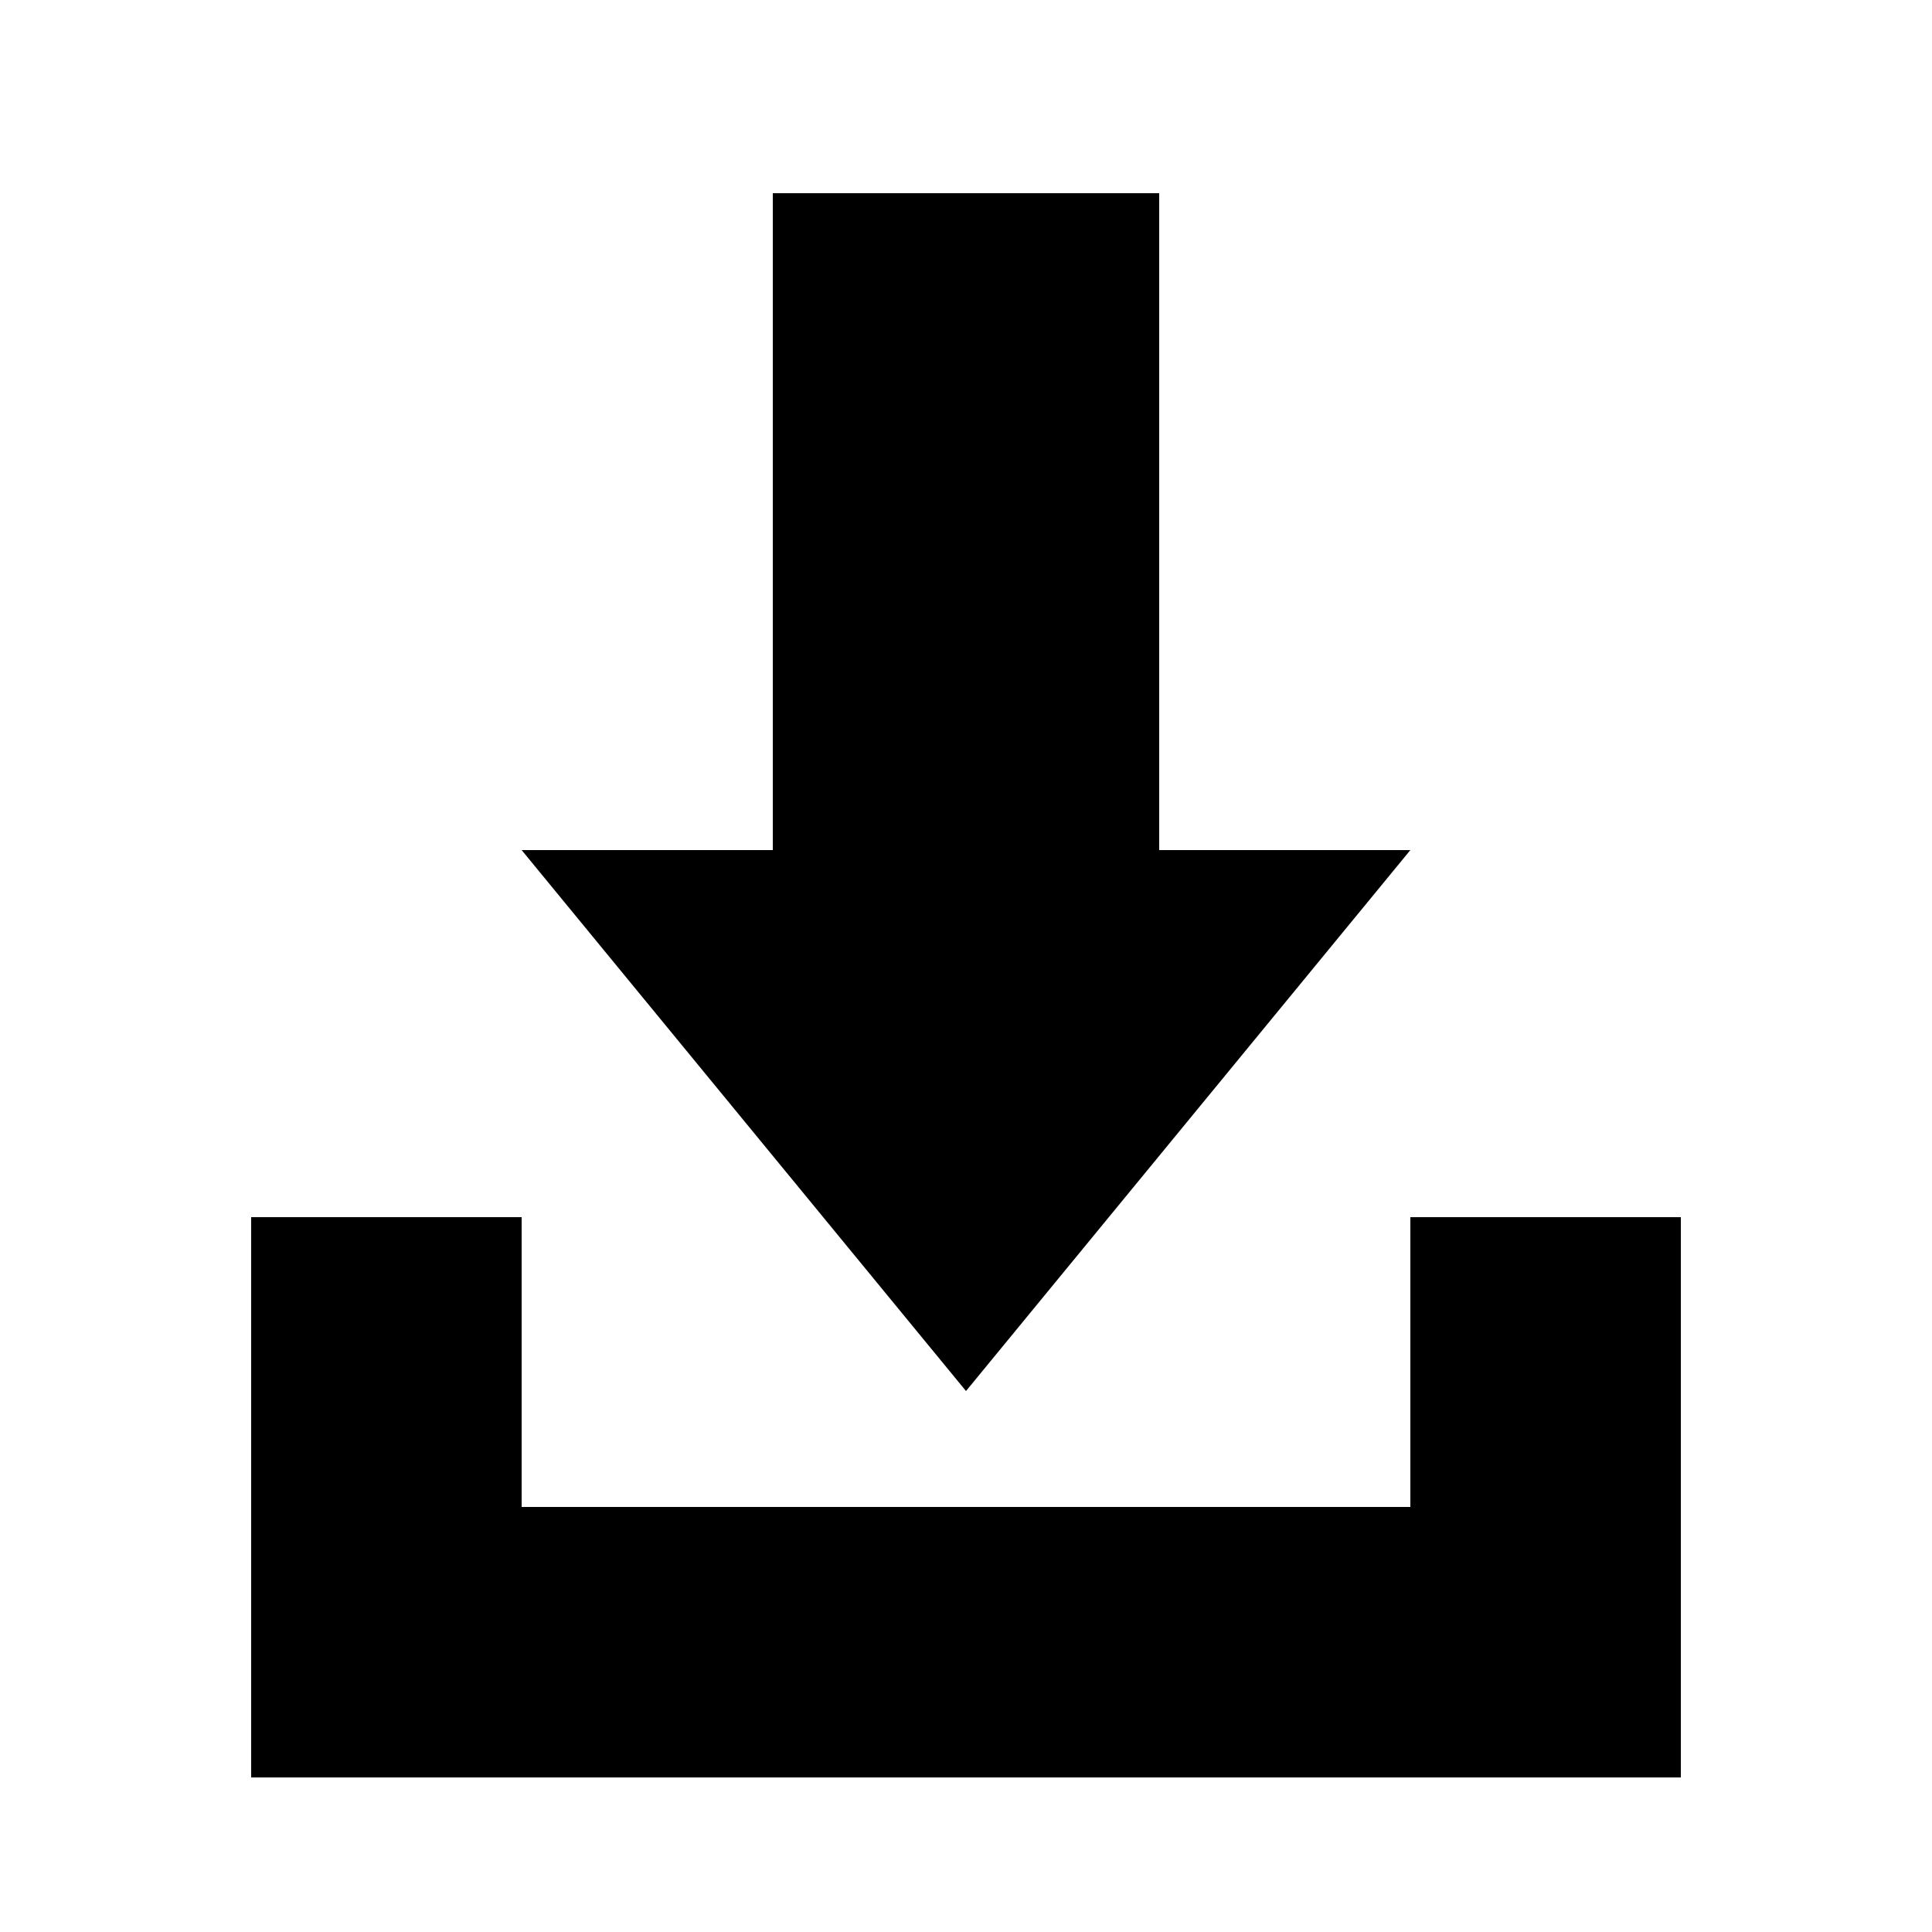 <?xml version="1.0" encoding="UTF-8" standalone="no"?>
<svg
   sodipodi:docname="loading.svg"
   inkscape:version="1.1.1 (3bf5ae0d25, 2021-09-20)"
   id="svg273013"
   version="1.1"
   viewBox="0 0 100 100"
   height="100"
   width="100"
   xmlns:inkscape="http://www.inkscape.org/namespaces/inkscape"
   xmlns:sodipodi="http://sodipodi.sourceforge.net/DTD/sodipodi-0.dtd"
   xmlns="http://www.w3.org/2000/svg"
   xmlns:svg="http://www.w3.org/2000/svg"
   xmlns:rdf="http://www.w3.org/1999/02/22-rdf-syntax-ns#"
   xmlns:cc="http://creativecommons.org/ns#"
   xmlns:dc="http://purl.org/dc/elements/1.1/">
  <defs
     id="defs273007">
    <clipPath
       id="clip-0">
      <path
         d="m 890.062,300 h 397.219 V 586 H 890.062 Z m 0,0"
         clip-rule="nonzero"
         id="path26" />
    </clipPath>
    <clipPath
       id="clip-1">
      <path
         d="m 1147,281.77 h 12 V 289 h -12 z m 0,0"
         clip-rule="nonzero"
         id="path29" />
    </clipPath>
    <clipPath
       id="clip-2">
      <path
         d="m 1145,519.059 h 65 v 113.109 h -65 z m 0,0"
         clip-rule="nonzero"
         id="path32" />
    </clipPath>
    <clipPath
       id="clip-3">
      <path
         d="m 1228.676,394 h 58.605 v 67 h -58.605 z m 0,0"
         clip-rule="nonzero"
         id="path35" />
    </clipPath>
  </defs>
  <sodipodi:namedview
     inkscape:window-maximized="0"
     inkscape:window-y="6"
     inkscape:window-x="2429"
     inkscape:window-height="1161"
     inkscape:window-width="1274"
     units="px"
     showgrid="true"
     inkscape:document-rotation="0"
     inkscape:current-layer="layer1"
     inkscape:document-units="px"
     inkscape:cy="67.678572"
     inkscape:cx="12.857143"
     inkscape:zoom="2.8"
     inkscape:pageshadow="2"
     inkscape:pageopacity="1"
     borderopacity="1.0"
     bordercolor="#666666"
     pagecolor="#848484"
     id="base"
     inkscape:pagecheckerboard="true"
     inkscape:snap-global="true">
    <inkscape:grid
       type="xygrid"
       id="grid5203" />
  </sodipodi:namedview>
  <g
     id="layer1"
     inkscape:groupmode="layer"
     inkscape:label="Layer 1">
    <path
       style="fill:#000000;stroke:none;stroke-width:1px;stroke-linecap:butt;stroke-linejoin:miter;stroke-opacity:1;fill-opacity:1"
       d="M 27,63 H 13 V 92 H 87 V 63 H 73 V 78 H 27 Z"
       id="path6195" />
    <path
       style="fill:#000000;stroke:none;stroke-width:1px;stroke-linecap:butt;stroke-linejoin:miter;stroke-opacity:1;fill-opacity:1"
       d="M 27,44 50,72 73,44 H 60 V 10 H 40 v 34 z"
       id="path4642"
       sodipodi:nodetypes="cccccccc" />
  </g>
</svg>
